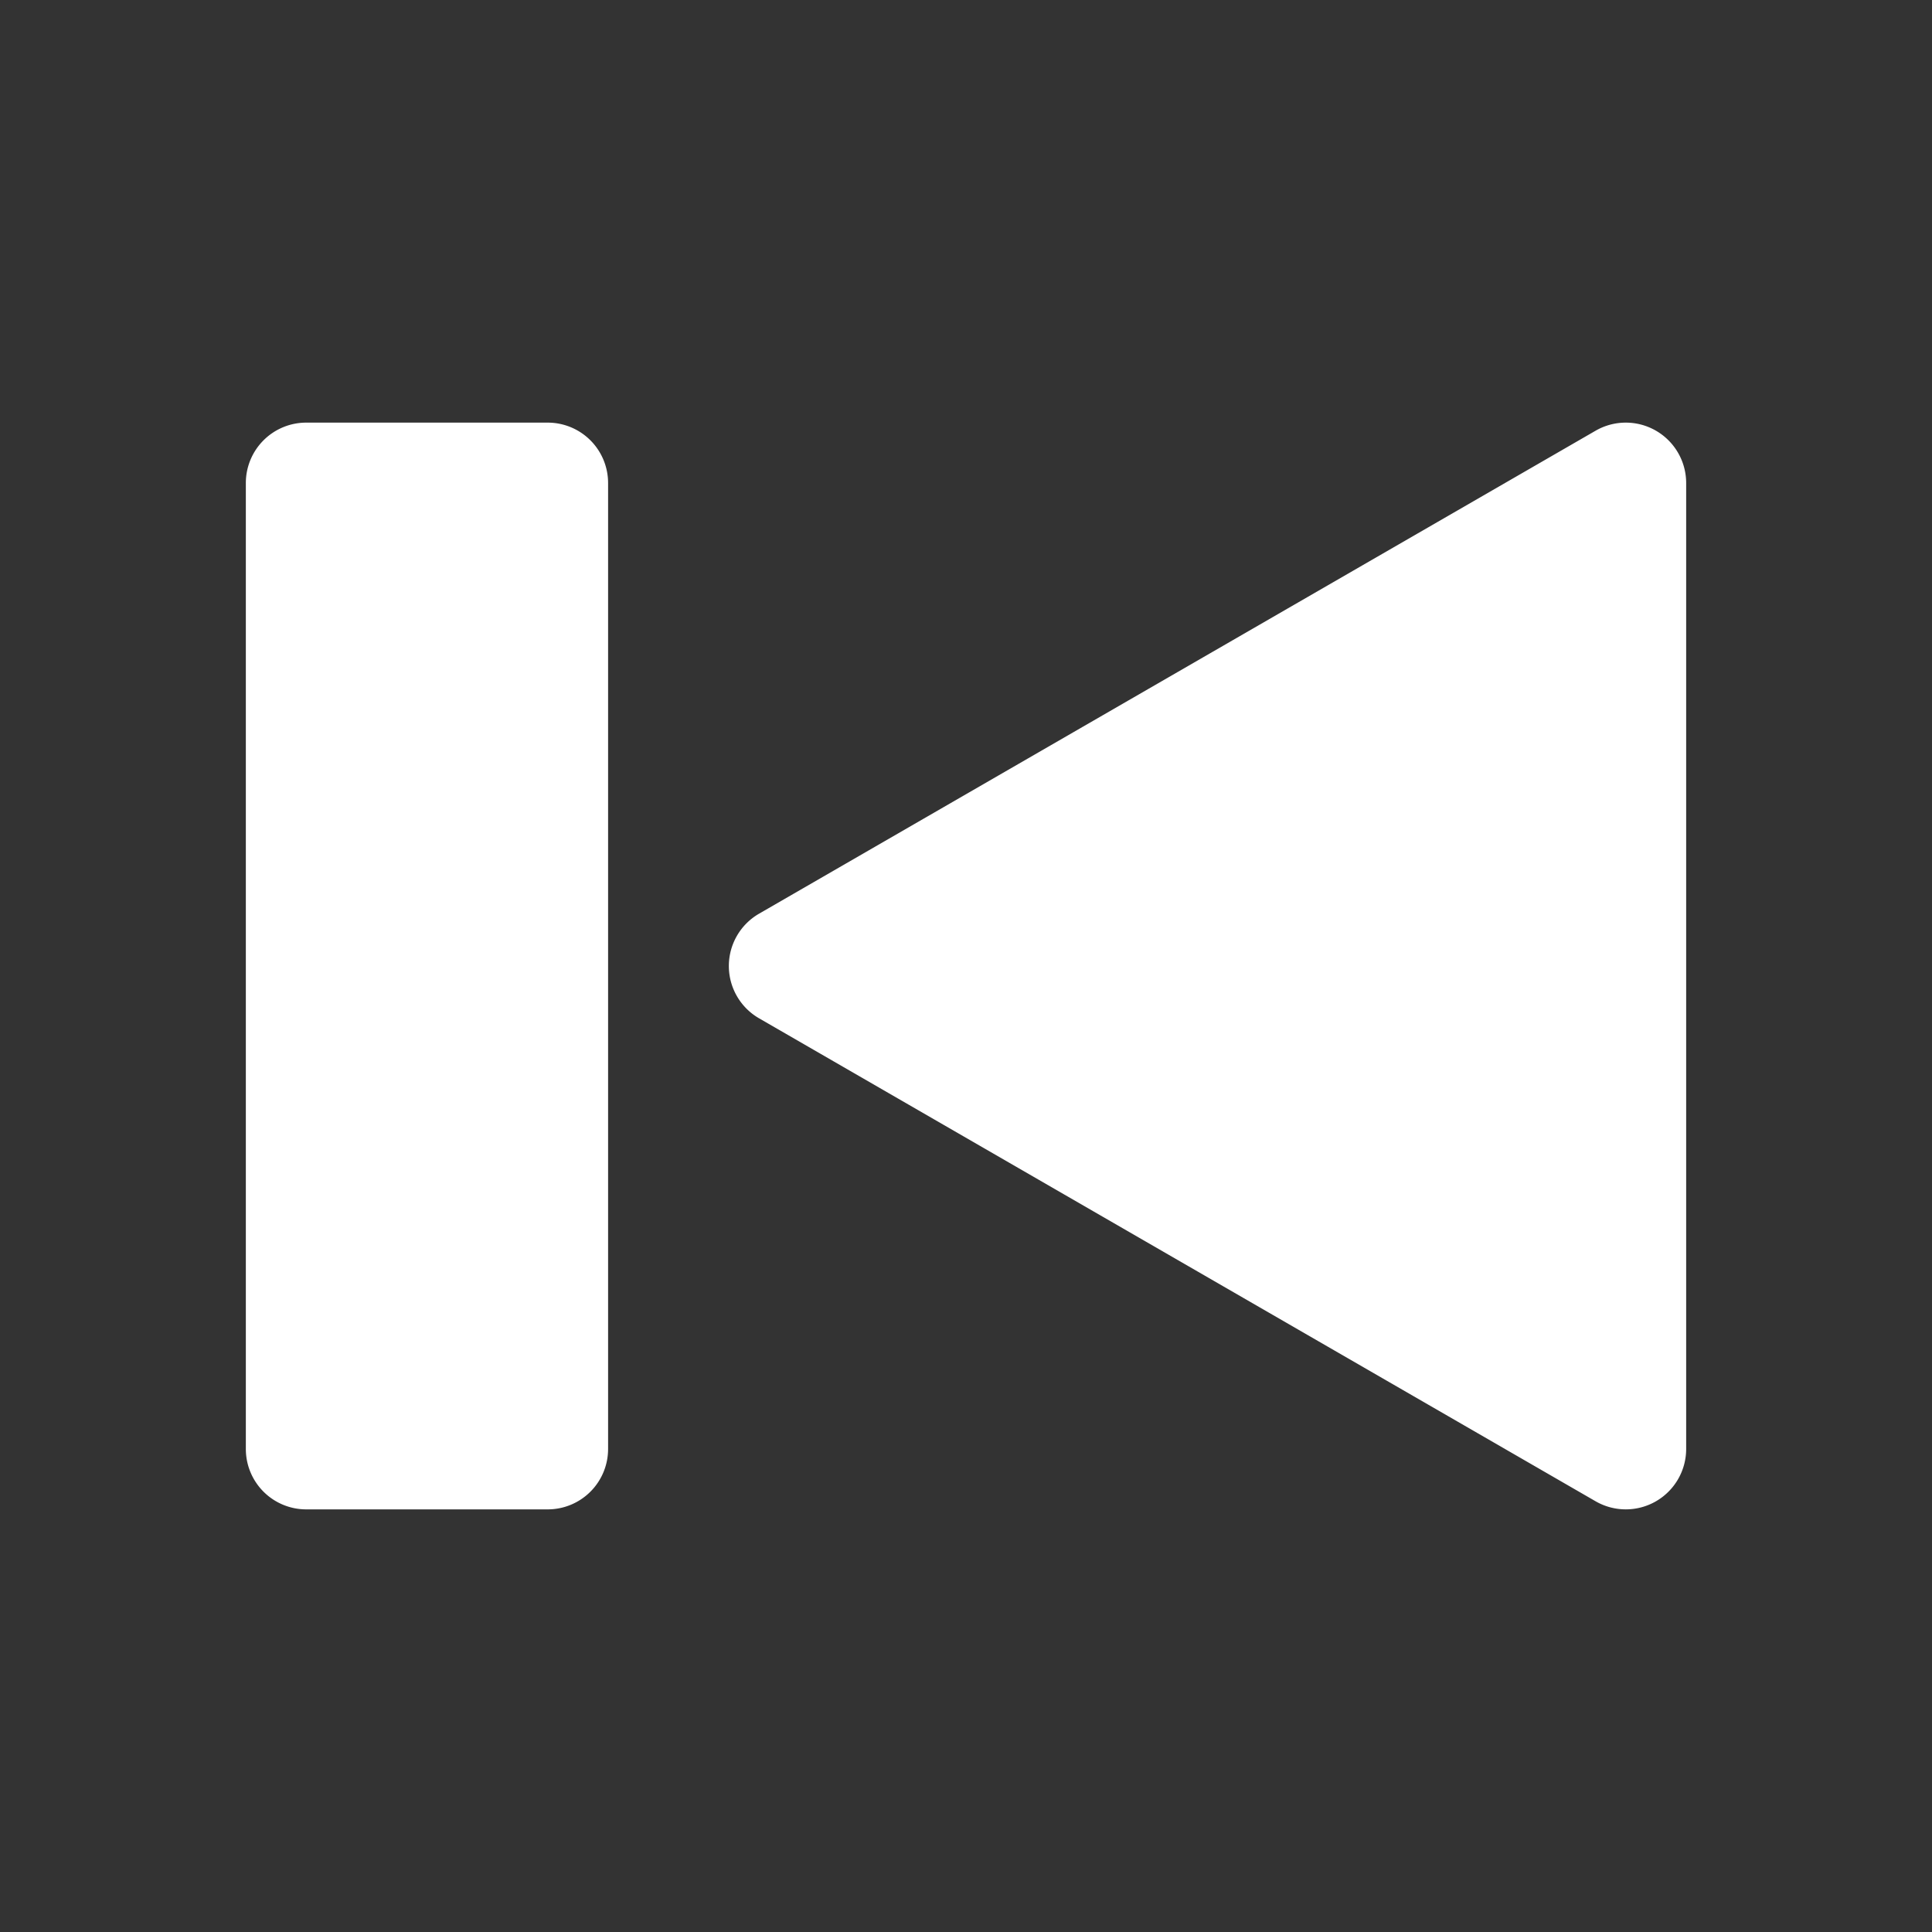 <svg xmlns="http://www.w3.org/2000/svg" width="512" height="512" viewBox="0 0 512 512" fill="#fff"><rect x="0" y="0" width="512" height="512" fill="#333333" stroke="none"/><path d="m145.15 112a16.002 16.002 0 0 1 16 16v256a16.002 16.002 0 0 1-16 16h-64a16.002 16.002 0 0 1-16-16v-256a16.002 16.002 0 0 1 16-16zm286.26 0.01a16.002 16.002 0 0 1 15.441 15.988v256a16.002 16.002 0 0 1-24 13.857l-221.7-128a16.002 16.002 0 0 1 0-27.713l221.7-128a16.002 16.002 0 0 1 6.328-2.055 16.002 16.002 0 0 1 2.231-0.078z"/></svg>